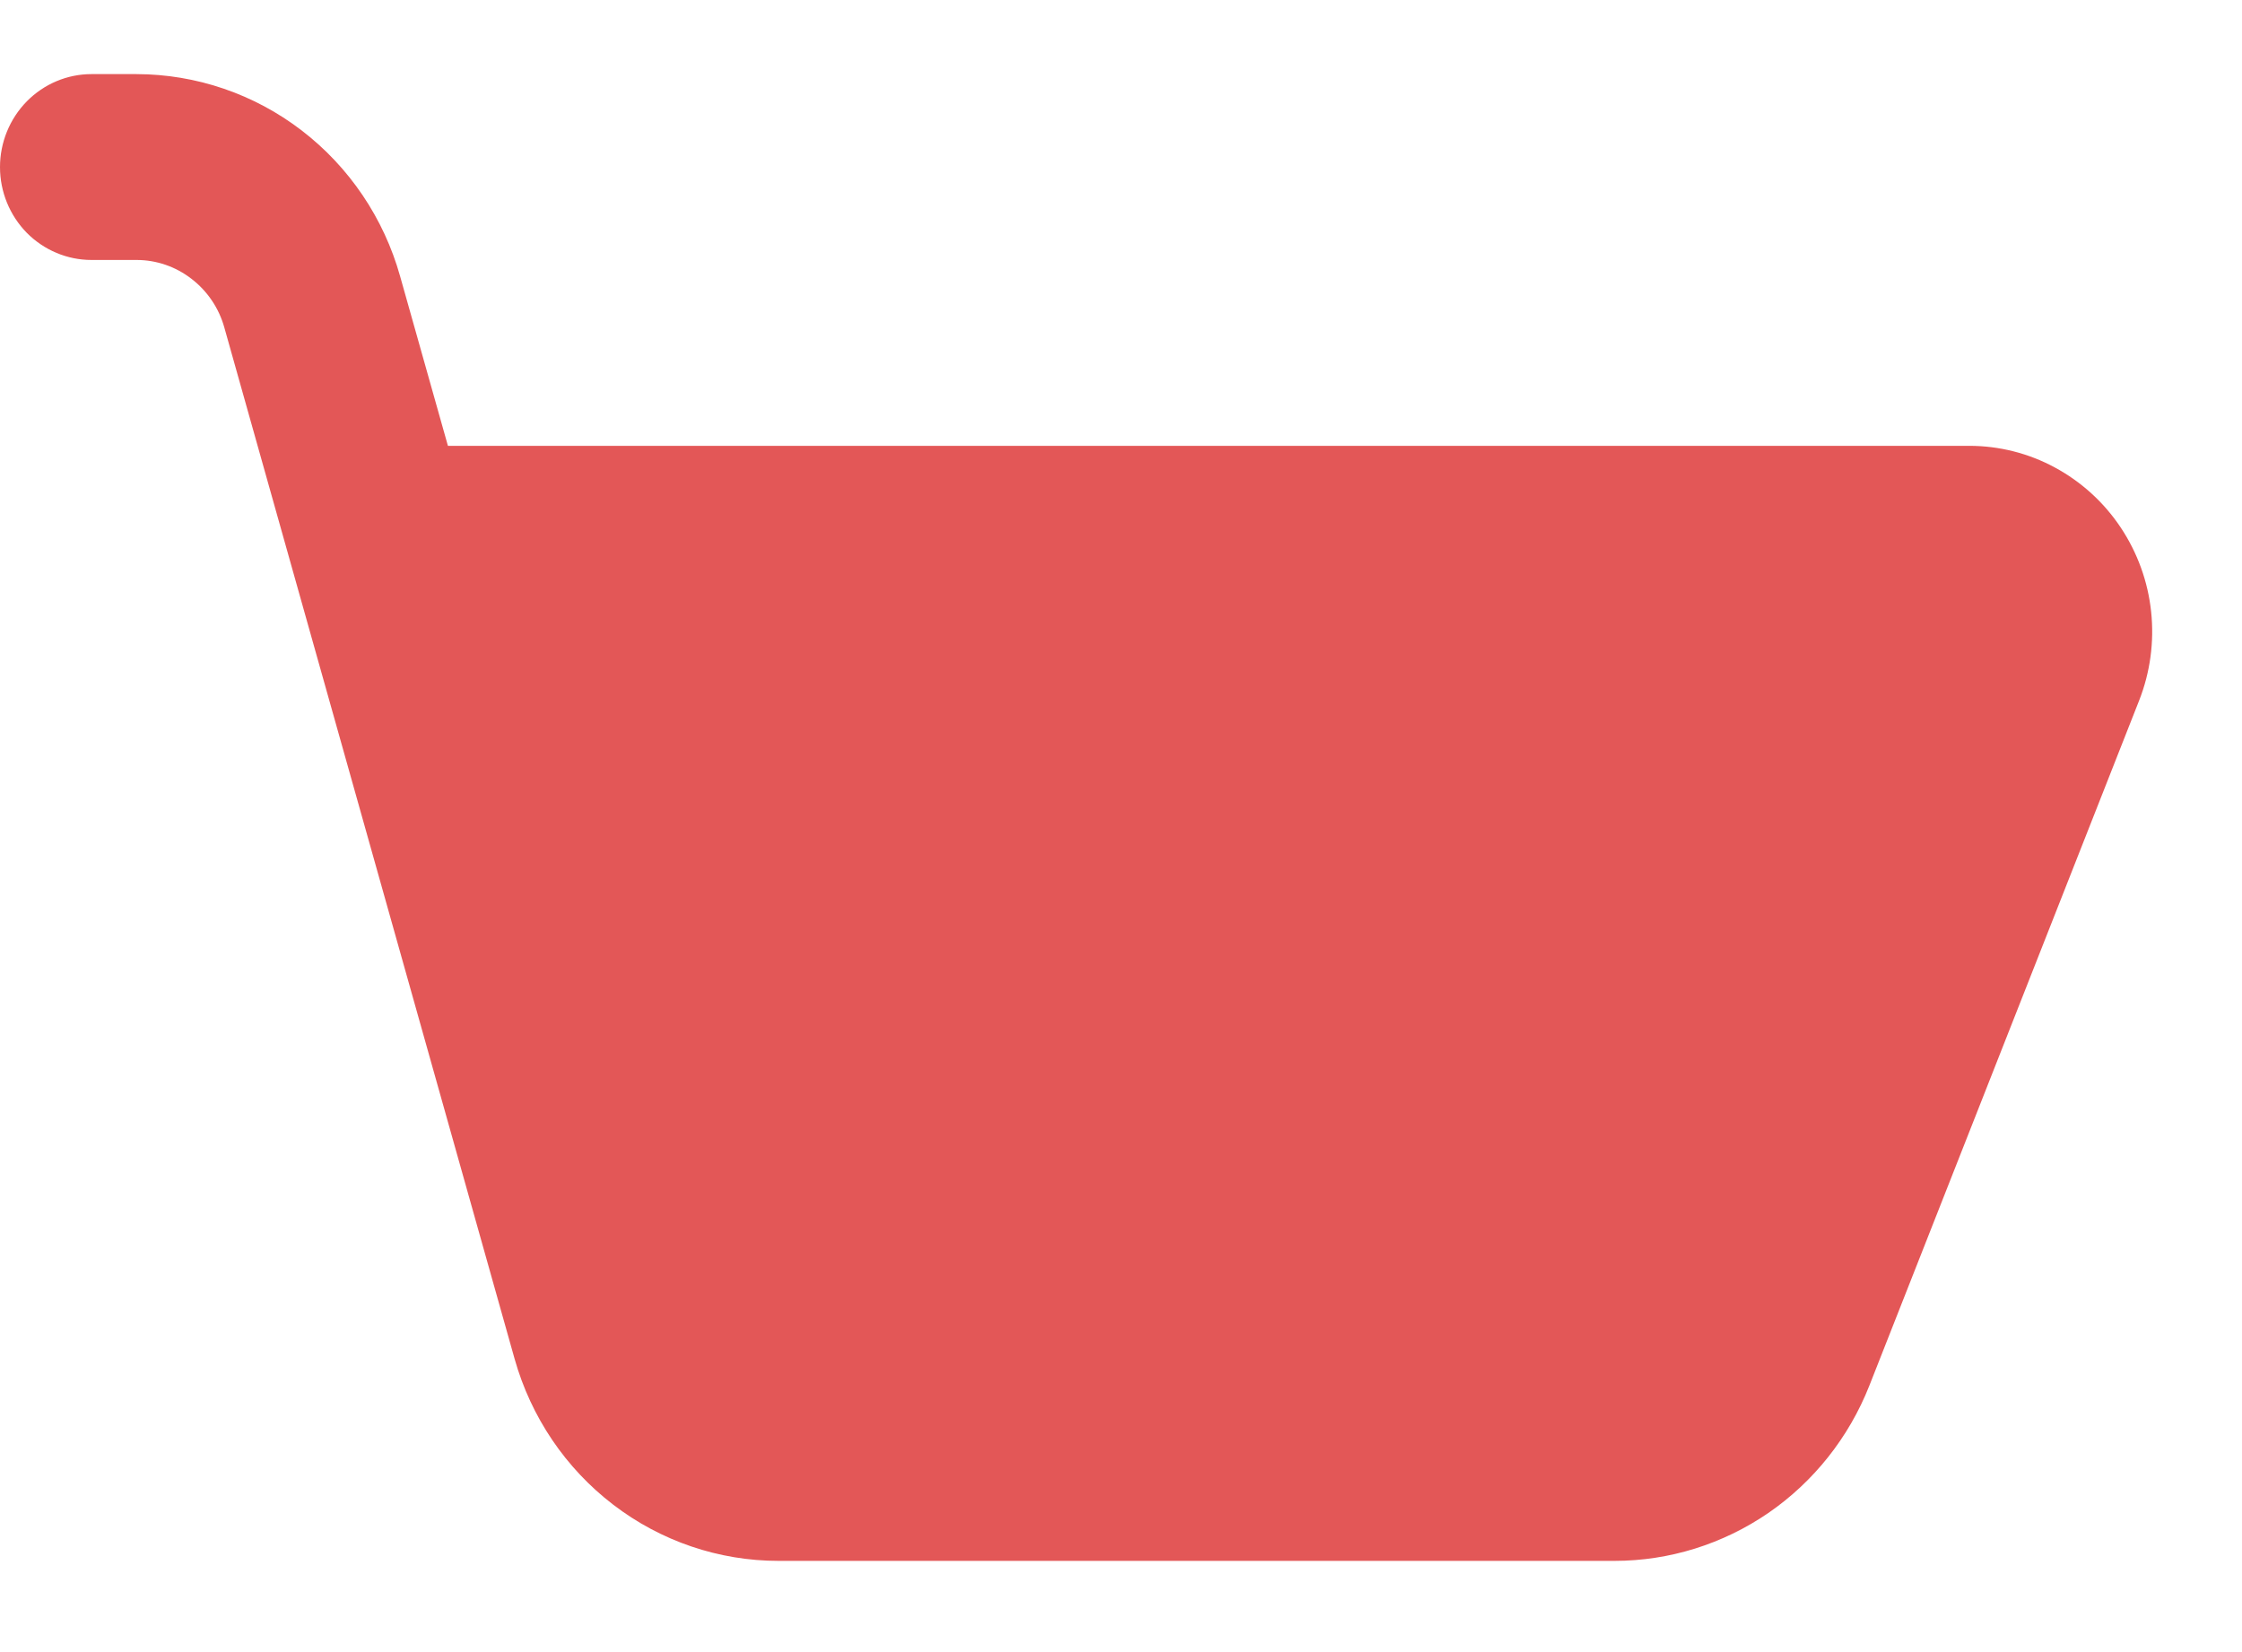 <svg width="19" height="14" viewBox="0 0 19 14" fill="none" xmlns="http://www.w3.org/2000/svg">
<path d="M0.775 0.628C0.57 0.628 0.373 0.711 0.227 0.859C0.082 1.007 0 1.207 0 1.416C0 1.625 0.082 1.825 0.227 1.973C0.373 2.12 0.57 2.203 0.775 2.203H1.157C1.325 2.203 1.489 2.259 1.623 2.363C1.757 2.466 1.855 2.61 1.901 2.775L4.361 11.515C4.5 12.008 4.793 12.442 5.197 12.751C5.6 13.06 6.092 13.227 6.597 13.227H13.682C14.147 13.227 14.601 13.085 14.986 12.821C15.371 12.556 15.669 12.18 15.842 11.742L18.128 5.937C18.222 5.698 18.257 5.44 18.23 5.184C18.203 4.928 18.114 4.683 17.972 4.47C17.83 4.257 17.639 4.083 17.415 3.962C17.192 3.841 16.942 3.778 16.689 3.778H3.796L3.391 2.342C3.253 1.849 2.96 1.415 2.556 1.105C2.153 0.796 1.662 0.629 1.157 0.628H0.775Z" fill="#E35757"/>
</svg>

